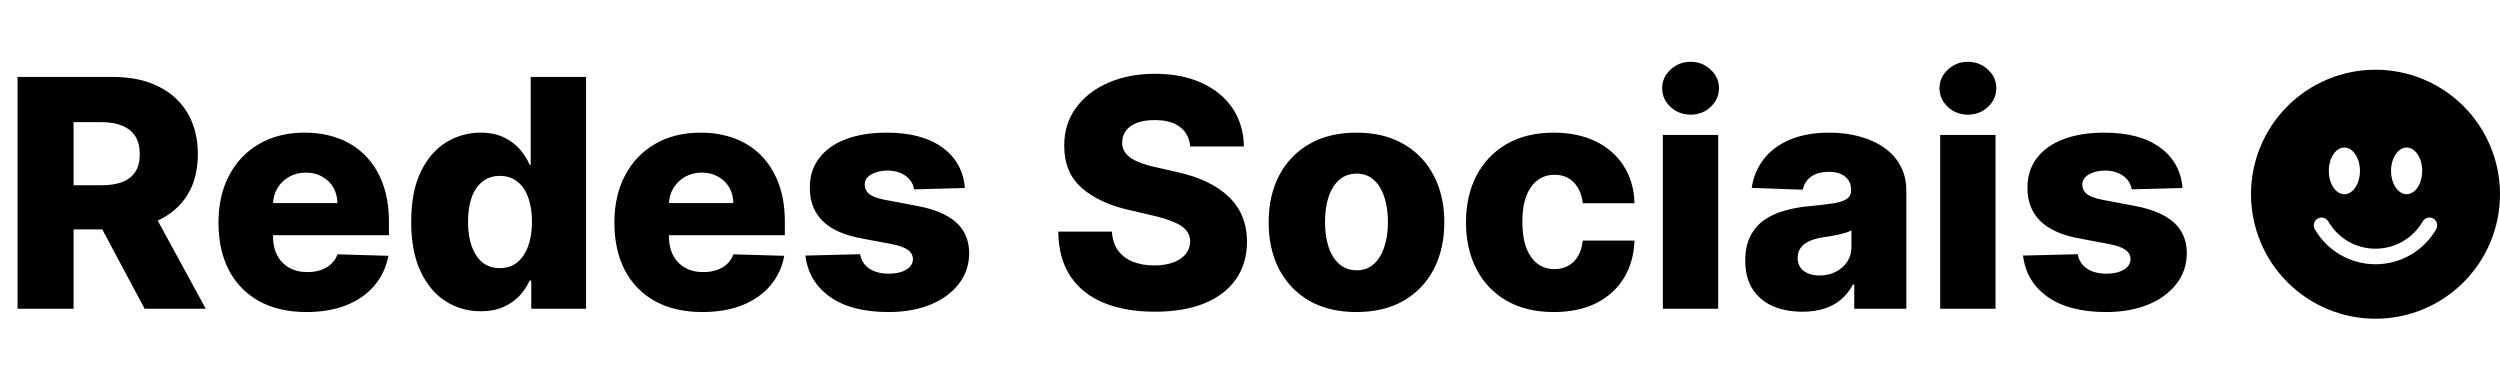 <svg width="251" height="39" viewBox="0 0 251 39" fill="none" xmlns="http://www.w3.org/2000/svg">
<path d="M1.761 31V7.727H11.375C13.117 7.727 14.621 8.042 15.886 8.67C17.159 9.292 18.14 10.186 18.829 11.352C19.519 12.511 19.864 13.886 19.864 15.477C19.864 17.091 19.511 18.462 18.807 19.591C18.102 20.712 17.102 21.568 15.807 22.159C14.511 22.742 12.977 23.034 11.204 23.034H5.125V18.602H10.159C11.008 18.602 11.716 18.492 12.284 18.273C12.86 18.046 13.295 17.704 13.591 17.25C13.886 16.788 14.034 16.197 14.034 15.477C14.034 14.758 13.886 14.163 13.591 13.693C13.295 13.216 12.86 12.86 12.284 12.625C11.708 12.383 11 12.261 10.159 12.261H7.386V31H1.761ZM14.864 20.364L20.659 31H14.523L8.841 20.364H14.864ZM30.764 31.329C28.938 31.329 27.363 30.97 26.037 30.25C24.719 29.523 23.704 28.489 22.991 27.148C22.287 25.799 21.935 24.197 21.935 22.341C21.935 20.538 22.291 18.962 23.003 17.614C23.715 16.258 24.719 15.204 26.014 14.454C27.31 13.697 28.836 13.318 30.594 13.318C31.836 13.318 32.972 13.511 34.003 13.898C35.033 14.284 35.923 14.856 36.673 15.614C37.423 16.371 38.007 17.307 38.423 18.421C38.84 19.526 39.048 20.796 39.048 22.227V23.614H23.878V20.386H33.878C33.87 19.796 33.73 19.269 33.457 18.807C33.185 18.345 32.81 17.985 32.332 17.727C31.863 17.462 31.321 17.329 30.707 17.329C30.086 17.329 29.529 17.47 29.037 17.75C28.544 18.023 28.154 18.398 27.866 18.875C27.579 19.345 27.427 19.879 27.412 20.477V23.761C27.412 24.474 27.552 25.099 27.832 25.636C28.113 26.167 28.51 26.579 29.026 26.875C29.541 27.171 30.154 27.318 30.866 27.318C31.359 27.318 31.806 27.25 32.207 27.114C32.609 26.977 32.954 26.776 33.242 26.511C33.529 26.246 33.745 25.921 33.889 25.534L38.992 25.682C38.779 26.826 38.313 27.822 37.594 28.671C36.882 29.511 35.946 30.167 34.787 30.636C33.628 31.099 32.287 31.329 30.764 31.329ZM48.261 31.25C46.974 31.25 45.803 30.917 44.75 30.25C43.697 29.583 42.856 28.583 42.227 27.25C41.599 25.917 41.284 24.261 41.284 22.284C41.284 20.231 41.61 18.542 42.261 17.216C42.913 15.89 43.765 14.909 44.818 14.273C45.879 13.636 47.019 13.318 48.239 13.318C49.155 13.318 49.939 13.477 50.591 13.796C51.242 14.106 51.78 14.508 52.205 15C52.629 15.492 52.951 16.004 53.17 16.534H53.284V7.727H58.841V31H53.341V28.171H53.17C52.936 28.708 52.602 29.212 52.17 29.682C51.739 30.151 51.197 30.53 50.545 30.818C49.901 31.106 49.14 31.25 48.261 31.25ZM50.193 26.921C50.867 26.921 51.443 26.731 51.92 26.352C52.398 25.966 52.765 25.424 53.023 24.727C53.28 24.03 53.409 23.212 53.409 22.273C53.409 21.318 53.28 20.496 53.023 19.807C52.773 19.117 52.405 18.587 51.92 18.216C51.443 17.845 50.867 17.659 50.193 17.659C49.504 17.659 48.92 17.849 48.443 18.227C47.966 18.606 47.602 19.14 47.352 19.829C47.11 20.519 46.989 21.333 46.989 22.273C46.989 23.212 47.114 24.03 47.364 24.727C47.614 25.424 47.974 25.966 48.443 26.352C48.92 26.731 49.504 26.921 50.193 26.921ZM70.514 31.329C68.688 31.329 67.113 30.97 65.787 30.25C64.469 29.523 63.454 28.489 62.742 27.148C62.037 25.799 61.685 24.197 61.685 22.341C61.685 20.538 62.041 18.962 62.753 17.614C63.465 16.258 64.469 15.204 65.764 14.454C67.06 13.697 68.586 13.318 70.344 13.318C71.586 13.318 72.722 13.511 73.753 13.898C74.783 14.284 75.673 14.856 76.423 15.614C77.173 16.371 77.757 17.307 78.173 18.421C78.59 19.526 78.798 20.796 78.798 22.227V23.614H63.628V20.386H73.628C73.62 19.796 73.48 19.269 73.207 18.807C72.935 18.345 72.56 17.985 72.082 17.727C71.613 17.462 71.071 17.329 70.457 17.329C69.836 17.329 69.279 17.47 68.787 17.75C68.294 18.023 67.904 18.398 67.617 18.875C67.329 19.345 67.177 19.879 67.162 20.477V23.761C67.162 24.474 67.302 25.099 67.582 25.636C67.863 26.167 68.26 26.579 68.776 26.875C69.291 27.171 69.904 27.318 70.617 27.318C71.109 27.318 71.556 27.25 71.957 27.114C72.359 26.977 72.704 26.776 72.992 26.511C73.279 26.246 73.495 25.921 73.639 25.534L78.742 25.682C78.529 26.826 78.063 27.822 77.344 28.671C76.632 29.511 75.696 30.167 74.537 30.636C73.378 31.099 72.037 31.329 70.514 31.329ZM96.875 18.875L91.773 19.011C91.72 18.648 91.576 18.326 91.341 18.046C91.106 17.758 90.799 17.534 90.42 17.375C90.049 17.208 89.617 17.125 89.125 17.125C88.481 17.125 87.932 17.254 87.477 17.511C87.03 17.769 86.811 18.117 86.818 18.557C86.811 18.898 86.947 19.193 87.227 19.443C87.515 19.693 88.026 19.894 88.761 20.046L92.125 20.682C93.867 21.015 95.163 21.568 96.011 22.341C96.867 23.114 97.299 24.136 97.307 25.409C97.299 26.606 96.943 27.648 96.239 28.534C95.542 29.421 94.587 30.11 93.375 30.602C92.163 31.087 90.776 31.329 89.216 31.329C86.724 31.329 84.758 30.818 83.318 29.796C81.886 28.765 81.068 27.386 80.864 25.659L86.352 25.523C86.474 26.159 86.788 26.644 87.295 26.977C87.803 27.311 88.451 27.477 89.239 27.477C89.951 27.477 90.53 27.345 90.977 27.079C91.424 26.814 91.651 26.462 91.659 26.023C91.651 25.629 91.477 25.314 91.136 25.079C90.795 24.837 90.261 24.648 89.534 24.511L86.489 23.932C84.739 23.614 83.436 23.026 82.579 22.171C81.724 21.307 81.299 20.208 81.307 18.875C81.299 17.708 81.61 16.712 82.239 15.886C82.867 15.053 83.761 14.417 84.92 13.977C86.079 13.538 87.447 13.318 89.023 13.318C91.386 13.318 93.25 13.814 94.614 14.807C95.977 15.792 96.731 17.148 96.875 18.875ZM119.497 14.704C119.421 13.871 119.084 13.223 118.486 12.761C117.895 12.292 117.05 12.057 115.952 12.057C115.224 12.057 114.618 12.152 114.134 12.341C113.649 12.53 113.285 12.792 113.043 13.125C112.8 13.451 112.675 13.826 112.668 14.25C112.652 14.598 112.721 14.905 112.872 15.171C113.031 15.436 113.259 15.671 113.554 15.875C113.857 16.072 114.221 16.246 114.645 16.398C115.069 16.549 115.546 16.682 116.077 16.796L118.077 17.25C119.228 17.5 120.243 17.833 121.122 18.25C122.009 18.667 122.751 19.163 123.349 19.739C123.955 20.314 124.414 20.977 124.724 21.727C125.035 22.477 125.194 23.318 125.202 24.25C125.194 25.72 124.823 26.981 124.088 28.034C123.353 29.087 122.296 29.894 120.918 30.454C119.546 31.015 117.891 31.296 115.952 31.296C114.005 31.296 112.308 31.004 110.861 30.421C109.414 29.837 108.289 28.951 107.486 27.761C106.683 26.572 106.27 25.068 106.247 23.25H111.634C111.679 24 111.88 24.625 112.236 25.125C112.592 25.625 113.08 26.004 113.702 26.261C114.33 26.519 115.058 26.648 115.884 26.648C116.641 26.648 117.285 26.546 117.815 26.341C118.353 26.136 118.766 25.852 119.054 25.489C119.342 25.125 119.49 24.708 119.497 24.239C119.49 23.799 119.353 23.424 119.088 23.114C118.823 22.796 118.414 22.523 117.861 22.296C117.315 22.061 116.618 21.845 115.77 21.648L113.338 21.079C111.323 20.617 109.736 19.871 108.577 18.841C107.418 17.803 106.842 16.401 106.849 14.636C106.842 13.197 107.228 11.936 108.009 10.852C108.789 9.769 109.868 8.924 111.247 8.318C112.626 7.712 114.198 7.409 115.963 7.409C117.766 7.409 119.33 7.716 120.656 8.33C121.99 8.936 123.024 9.788 123.759 10.886C124.493 11.985 124.868 13.258 124.884 14.704H119.497ZM136.19 31.329C134.357 31.329 132.781 30.954 131.463 30.204C130.152 29.447 129.141 28.394 128.429 27.046C127.724 25.689 127.372 24.117 127.372 22.329C127.372 20.534 127.724 18.962 128.429 17.614C129.141 16.258 130.152 15.204 131.463 14.454C132.781 13.697 134.357 13.318 136.19 13.318C138.024 13.318 139.596 13.697 140.906 14.454C142.224 15.204 143.236 16.258 143.94 17.614C144.652 18.962 145.009 20.534 145.009 22.329C145.009 24.117 144.652 25.689 143.94 27.046C143.236 28.394 142.224 29.447 140.906 30.204C139.596 30.954 138.024 31.329 136.19 31.329ZM136.224 27.136C136.891 27.136 137.455 26.932 137.918 26.523C138.38 26.114 138.732 25.546 138.974 24.818C139.224 24.091 139.349 23.25 139.349 22.296C139.349 21.326 139.224 20.477 138.974 19.75C138.732 19.023 138.38 18.454 137.918 18.046C137.455 17.636 136.891 17.432 136.224 17.432C135.535 17.432 134.952 17.636 134.474 18.046C134.005 18.454 133.645 19.023 133.395 19.75C133.152 20.477 133.031 21.326 133.031 22.296C133.031 23.25 133.152 24.091 133.395 24.818C133.645 25.546 134.005 26.114 134.474 26.523C134.952 26.932 135.535 27.136 136.224 27.136ZM156.003 31.329C154.162 31.329 152.582 30.951 151.264 30.193C149.954 29.436 148.946 28.383 148.241 27.034C147.537 25.678 147.185 24.11 147.185 22.329C147.185 20.542 147.537 18.974 148.241 17.625C148.954 16.269 149.965 15.212 151.276 14.454C152.594 13.697 154.166 13.318 155.991 13.318C157.605 13.318 159.01 13.61 160.207 14.193C161.412 14.777 162.351 15.602 163.026 16.671C163.707 17.731 164.067 18.977 164.105 20.409H158.912C158.806 19.515 158.503 18.814 158.003 18.307C157.51 17.799 156.866 17.546 156.071 17.546C155.427 17.546 154.863 17.727 154.378 18.091C153.893 18.447 153.514 18.977 153.241 19.682C152.976 20.379 152.844 21.242 152.844 22.273C152.844 23.303 152.976 24.174 153.241 24.886C153.514 25.591 153.893 26.125 154.378 26.489C154.863 26.845 155.427 27.023 156.071 27.023C156.586 27.023 157.041 26.913 157.435 26.693C157.836 26.474 158.166 26.151 158.423 25.727C158.681 25.296 158.844 24.773 158.912 24.159H164.105C164.052 25.599 163.692 26.856 163.026 27.932C162.366 29.008 161.438 29.845 160.241 30.443C159.052 31.034 157.639 31.329 156.003 31.329ZM166.949 31V13.546H172.506V31H166.949ZM169.733 11.511C168.953 11.511 168.282 11.254 167.722 10.739C167.161 10.216 166.881 9.587 166.881 8.852C166.881 8.125 167.161 7.504 167.722 6.989C168.282 6.466 168.953 6.205 169.733 6.205C170.521 6.205 171.191 6.466 171.744 6.989C172.305 7.504 172.585 8.125 172.585 8.852C172.585 9.587 172.305 10.216 171.744 10.739C171.191 11.254 170.521 11.511 169.733 11.511ZM180.963 31.296C179.849 31.296 178.861 31.11 177.997 30.739C177.141 30.36 176.463 29.792 175.963 29.034C175.471 28.269 175.224 27.311 175.224 26.159C175.224 25.189 175.395 24.371 175.736 23.704C176.077 23.038 176.546 22.496 177.145 22.079C177.743 21.663 178.433 21.349 179.213 21.136C179.993 20.917 180.827 20.769 181.713 20.693C182.705 20.602 183.505 20.508 184.111 20.409C184.717 20.303 185.156 20.155 185.429 19.966C185.709 19.769 185.849 19.492 185.849 19.136V19.079C185.849 18.496 185.649 18.046 185.247 17.727C184.846 17.409 184.304 17.25 183.622 17.25C182.887 17.25 182.296 17.409 181.849 17.727C181.402 18.046 181.118 18.485 180.997 19.046L175.872 18.864C176.024 17.803 176.414 16.856 177.043 16.023C177.679 15.182 178.55 14.523 179.656 14.046C180.77 13.561 182.107 13.318 183.668 13.318C184.781 13.318 185.808 13.451 186.747 13.716C187.687 13.973 188.505 14.352 189.202 14.852C189.899 15.345 190.437 15.951 190.815 16.671C191.202 17.39 191.395 18.212 191.395 19.136V31H186.168V28.568H186.031C185.721 29.159 185.323 29.659 184.838 30.068C184.361 30.477 183.796 30.784 183.145 30.989C182.501 31.193 181.774 31.296 180.963 31.296ZM182.679 27.659C183.277 27.659 183.815 27.538 184.293 27.296C184.777 27.053 185.164 26.72 185.452 26.296C185.74 25.864 185.884 25.364 185.884 24.796V23.136C185.724 23.22 185.531 23.296 185.304 23.364C185.084 23.432 184.842 23.496 184.577 23.557C184.312 23.617 184.039 23.671 183.759 23.716C183.478 23.761 183.209 23.803 182.952 23.841C182.429 23.924 181.982 24.053 181.611 24.227C181.247 24.401 180.967 24.629 180.77 24.909C180.58 25.182 180.486 25.508 180.486 25.886C180.486 26.462 180.69 26.901 181.099 27.204C181.516 27.508 182.043 27.659 182.679 27.659ZM194.793 31V13.546H200.349V31H194.793ZM197.577 11.511C196.796 11.511 196.126 11.254 195.565 10.739C195.005 10.216 194.724 9.587 194.724 8.852C194.724 8.125 195.005 7.504 195.565 6.989C196.126 6.466 196.796 6.205 197.577 6.205C198.365 6.205 199.035 6.466 199.588 6.989C200.149 7.504 200.429 8.125 200.429 8.852C200.429 9.587 200.149 10.216 199.588 10.739C199.035 11.254 198.365 11.511 197.577 11.511ZM219.125 18.875L214.023 19.011C213.97 18.648 213.826 18.326 213.591 18.046C213.356 17.758 213.049 17.534 212.67 17.375C212.299 17.208 211.867 17.125 211.375 17.125C210.731 17.125 210.182 17.254 209.727 17.511C209.28 17.769 209.061 18.117 209.068 18.557C209.061 18.898 209.197 19.193 209.477 19.443C209.765 19.693 210.277 19.894 211.011 20.046L214.375 20.682C216.117 21.015 217.413 21.568 218.261 22.341C219.117 23.114 219.549 24.136 219.557 25.409C219.549 26.606 219.193 27.648 218.489 28.534C217.792 29.421 216.837 30.11 215.625 30.602C214.413 31.087 213.027 31.329 211.466 31.329C208.973 31.329 207.008 30.818 205.568 29.796C204.136 28.765 203.318 27.386 203.114 25.659L208.602 25.523C208.723 26.159 209.038 26.644 209.545 26.977C210.053 27.311 210.701 27.477 211.489 27.477C212.201 27.477 212.78 27.345 213.227 27.079C213.674 26.814 213.902 26.462 213.909 26.023C213.902 25.629 213.727 25.314 213.386 25.079C213.045 24.837 212.511 24.648 211.784 24.511L208.739 23.932C206.989 23.614 205.686 23.026 204.83 22.171C203.973 21.307 203.549 20.208 203.557 18.875C203.549 17.708 203.86 16.712 204.489 15.886C205.117 15.053 206.011 14.417 207.17 13.977C208.33 13.538 209.697 13.318 211.273 13.318C213.636 13.318 215.5 13.814 216.864 14.807C218.227 15.792 218.981 17.148 219.125 18.875Z" fill="black"/>
<path d="M238.5 32C241.815 32 244.995 30.683 247.339 28.339C249.683 25.995 251 22.815 251 19.5C251 16.185 249.683 13.005 247.339 10.661C244.995 8.317 241.815 7 238.5 7C235.185 7 232.005 8.317 229.661 10.661C227.317 13.005 226 16.185 226 19.5C226 22.815 227.317 25.995 229.661 28.339C232.005 30.683 235.185 32 238.5 32ZM236.938 17.156C236.938 18.45 236.237 19.5 235.375 19.5C234.513 19.5 233.812 18.45 233.812 17.156C233.812 15.863 234.513 14.812 235.375 14.812C236.237 14.812 236.938 15.863 236.938 17.156ZM232.695 21.948C232.875 21.845 233.088 21.817 233.288 21.87C233.488 21.924 233.659 22.055 233.762 22.234C234.242 23.066 234.933 23.757 235.765 24.237C236.596 24.717 237.54 24.969 238.5 24.969C239.46 24.969 240.404 24.717 241.235 24.237C242.067 23.757 242.758 23.066 243.237 22.234C243.288 22.145 243.357 22.066 243.438 22.003C243.519 21.94 243.613 21.893 243.712 21.867C243.811 21.84 243.915 21.832 244.017 21.846C244.12 21.859 244.218 21.892 244.307 21.944C244.397 21.995 244.475 22.064 244.537 22.146C244.6 22.228 244.646 22.321 244.672 22.421C244.698 22.52 244.705 22.624 244.691 22.726C244.677 22.828 244.643 22.927 244.591 23.016C243.974 24.085 243.086 24.973 242.017 25.59C240.947 26.207 239.735 26.532 238.5 26.531C237.265 26.532 236.053 26.207 234.983 25.59C233.914 24.973 233.026 24.085 232.409 23.016C232.306 22.836 232.278 22.623 232.331 22.423C232.385 22.223 232.516 22.052 232.695 21.948ZM241.625 19.5C240.763 19.5 240.062 18.45 240.062 17.156C240.062 15.863 240.763 14.812 241.625 14.812C242.487 14.812 243.188 15.863 243.188 17.156C243.188 18.45 242.487 19.5 241.625 19.5Z" fill="black"/>
</svg>
